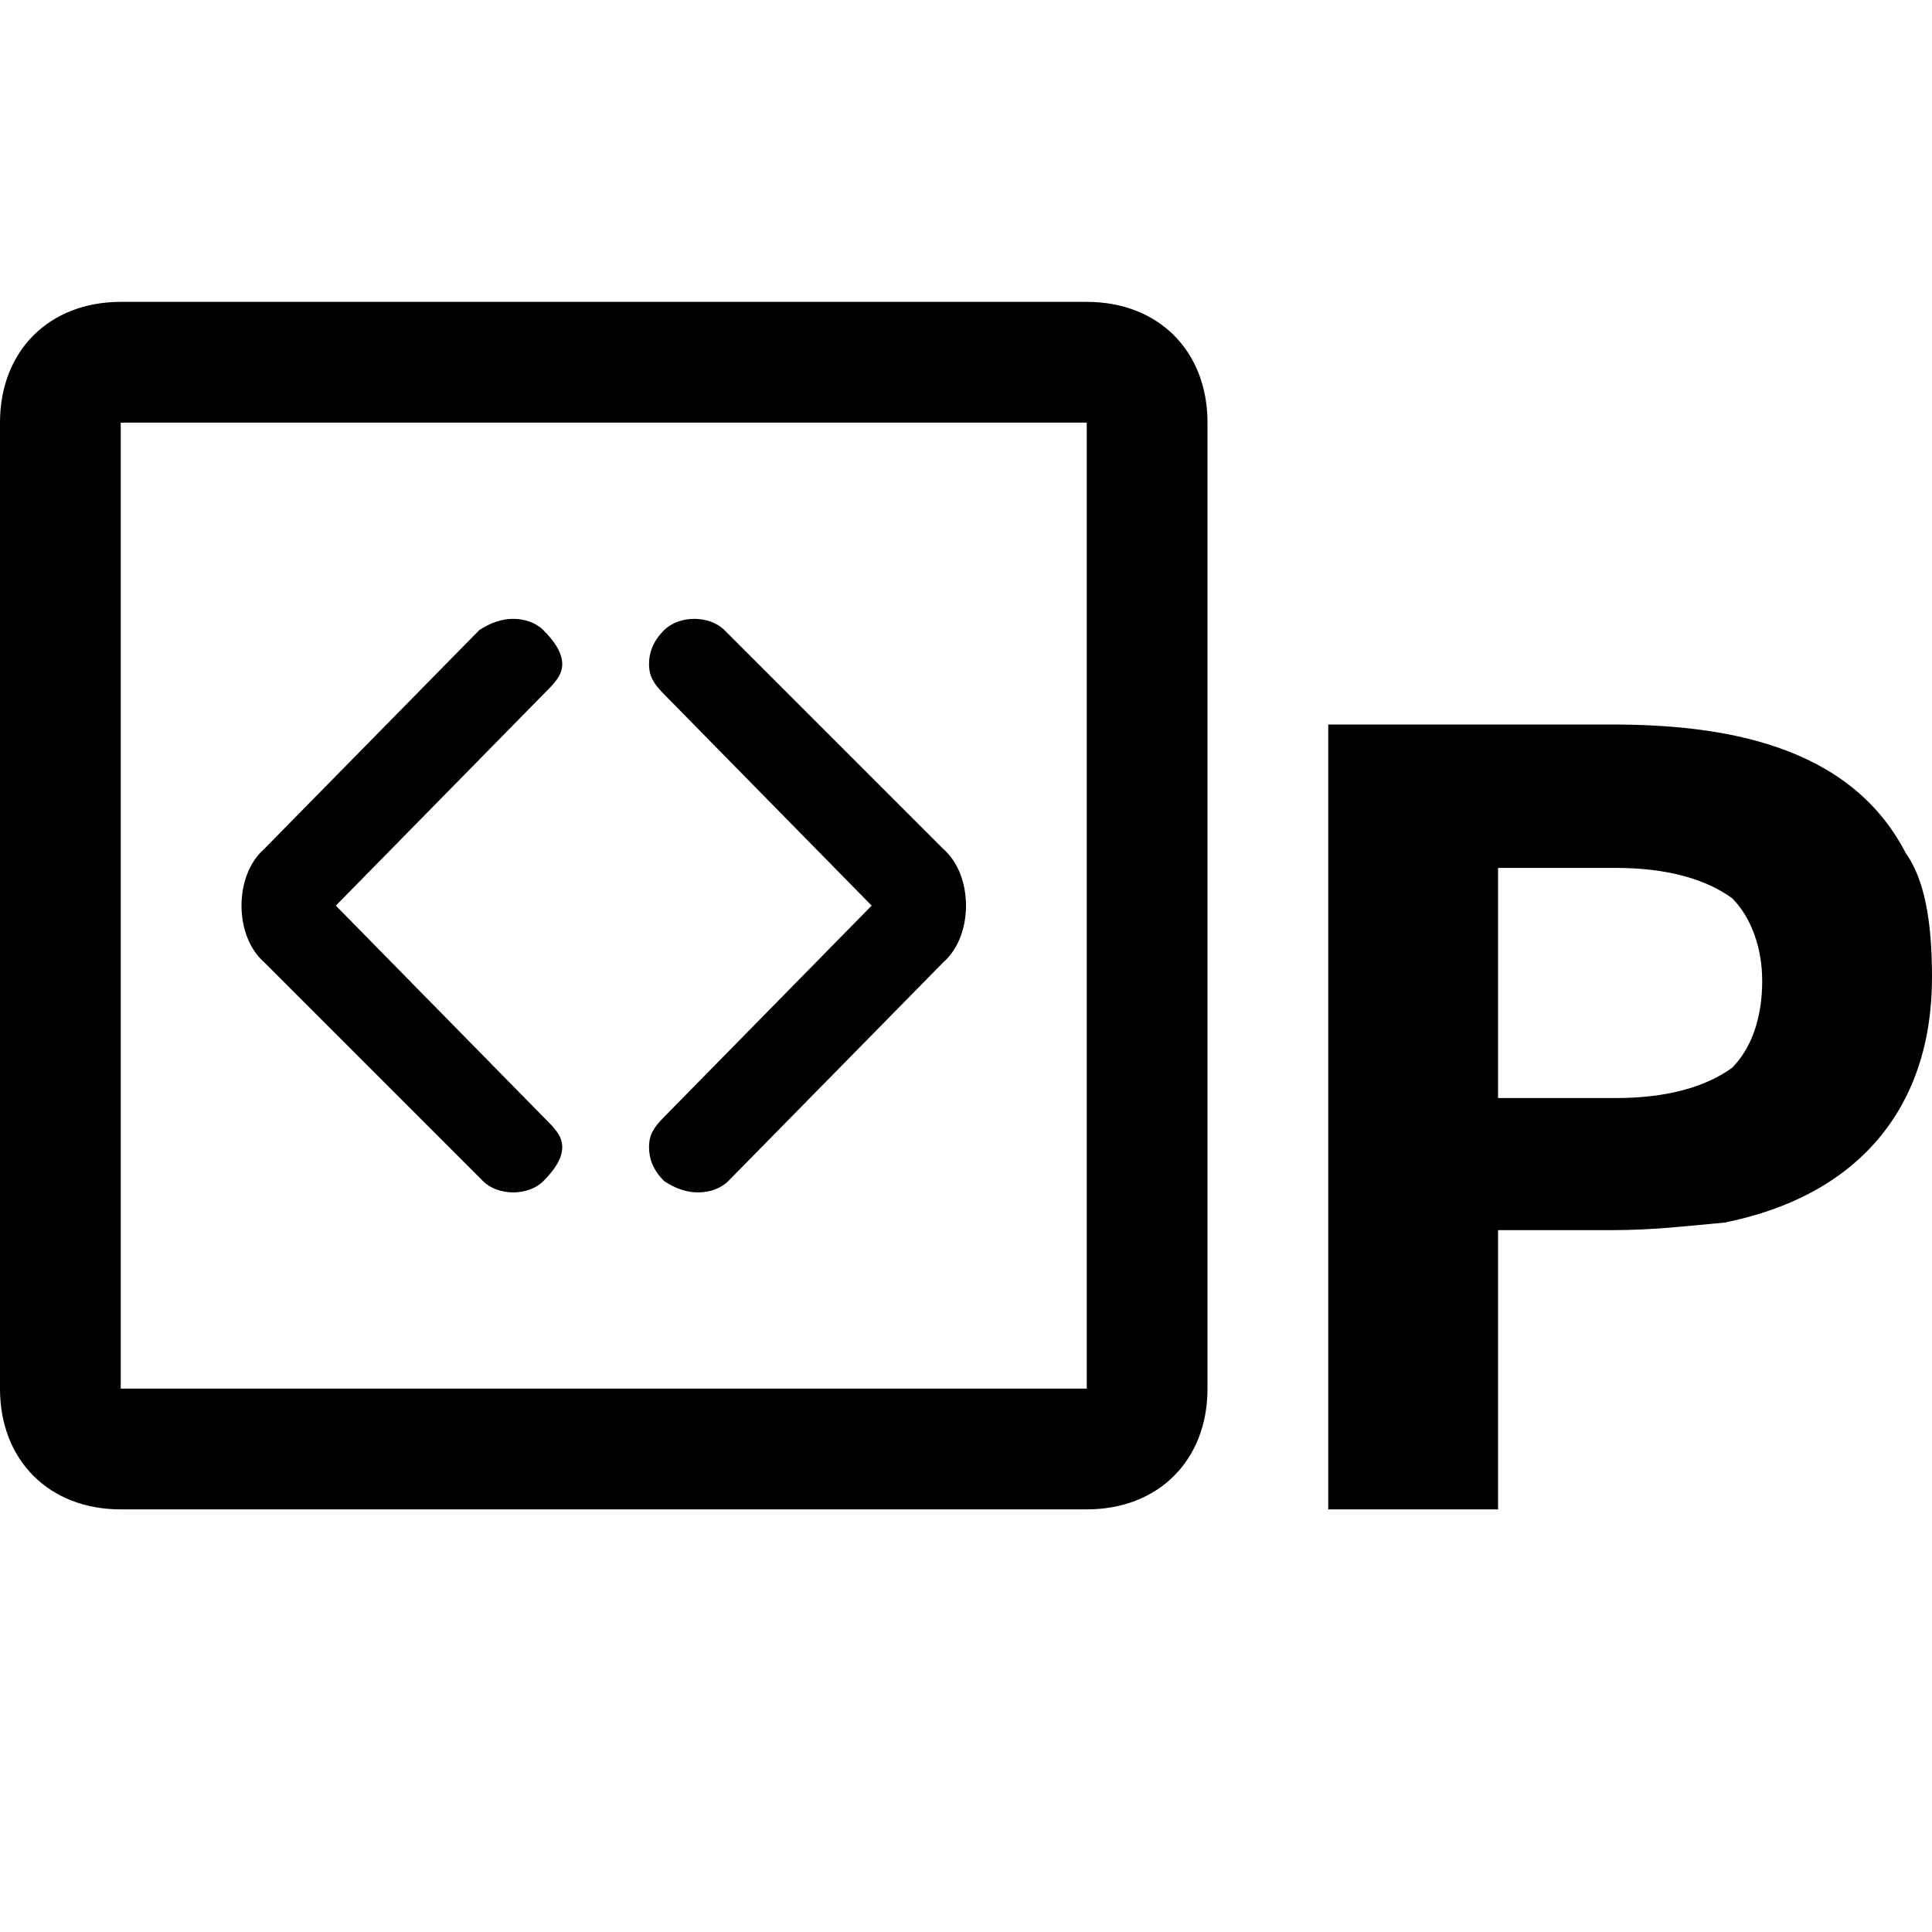 <svg xmlns="http://www.w3.org/2000/svg" viewBox="0 0 512 512">
	<path d="M32 80h256c19 0 32 13 32 32v256c0 19-13 32-32 32H32c-19 0-32-13-32-32V112c0-19 13-32 32-32zm256 288V112H32v256h256zM89 240l55 56c3 3 5 5 5 8s-2 6-5 9c-2 2-5 3-8 3s-6-1-8-3l-58-58c-8-7-8-23 0-30l57-58c3-2 6-3 9-3s6 1 8 3c3 3 5 6 5 9s-2 5-5 8zm103-73l58 58c8 7 8 23 0 30l-57 58c-2 2-5 3-8 3s-6-1-9-3c-3-3-4-6-4-9s1-5 4-8l55-56-55-56c-3-3-4-5-4-8s1-6 4-9c2-2 5-3 8-3s6 1 8 3zm313 59c5 7 7 18 7 33 0 35-20 58-55 65-11 1-19 2-30 2h-30v74h-45V192h75c29 0 63 5 78 34zm-46 57c5-5 8-13 8-23 0-9-3-17-8-22-7-5-17-8-31-8h-31v61h31c14 0 24-3 31-8z"/>
</svg>